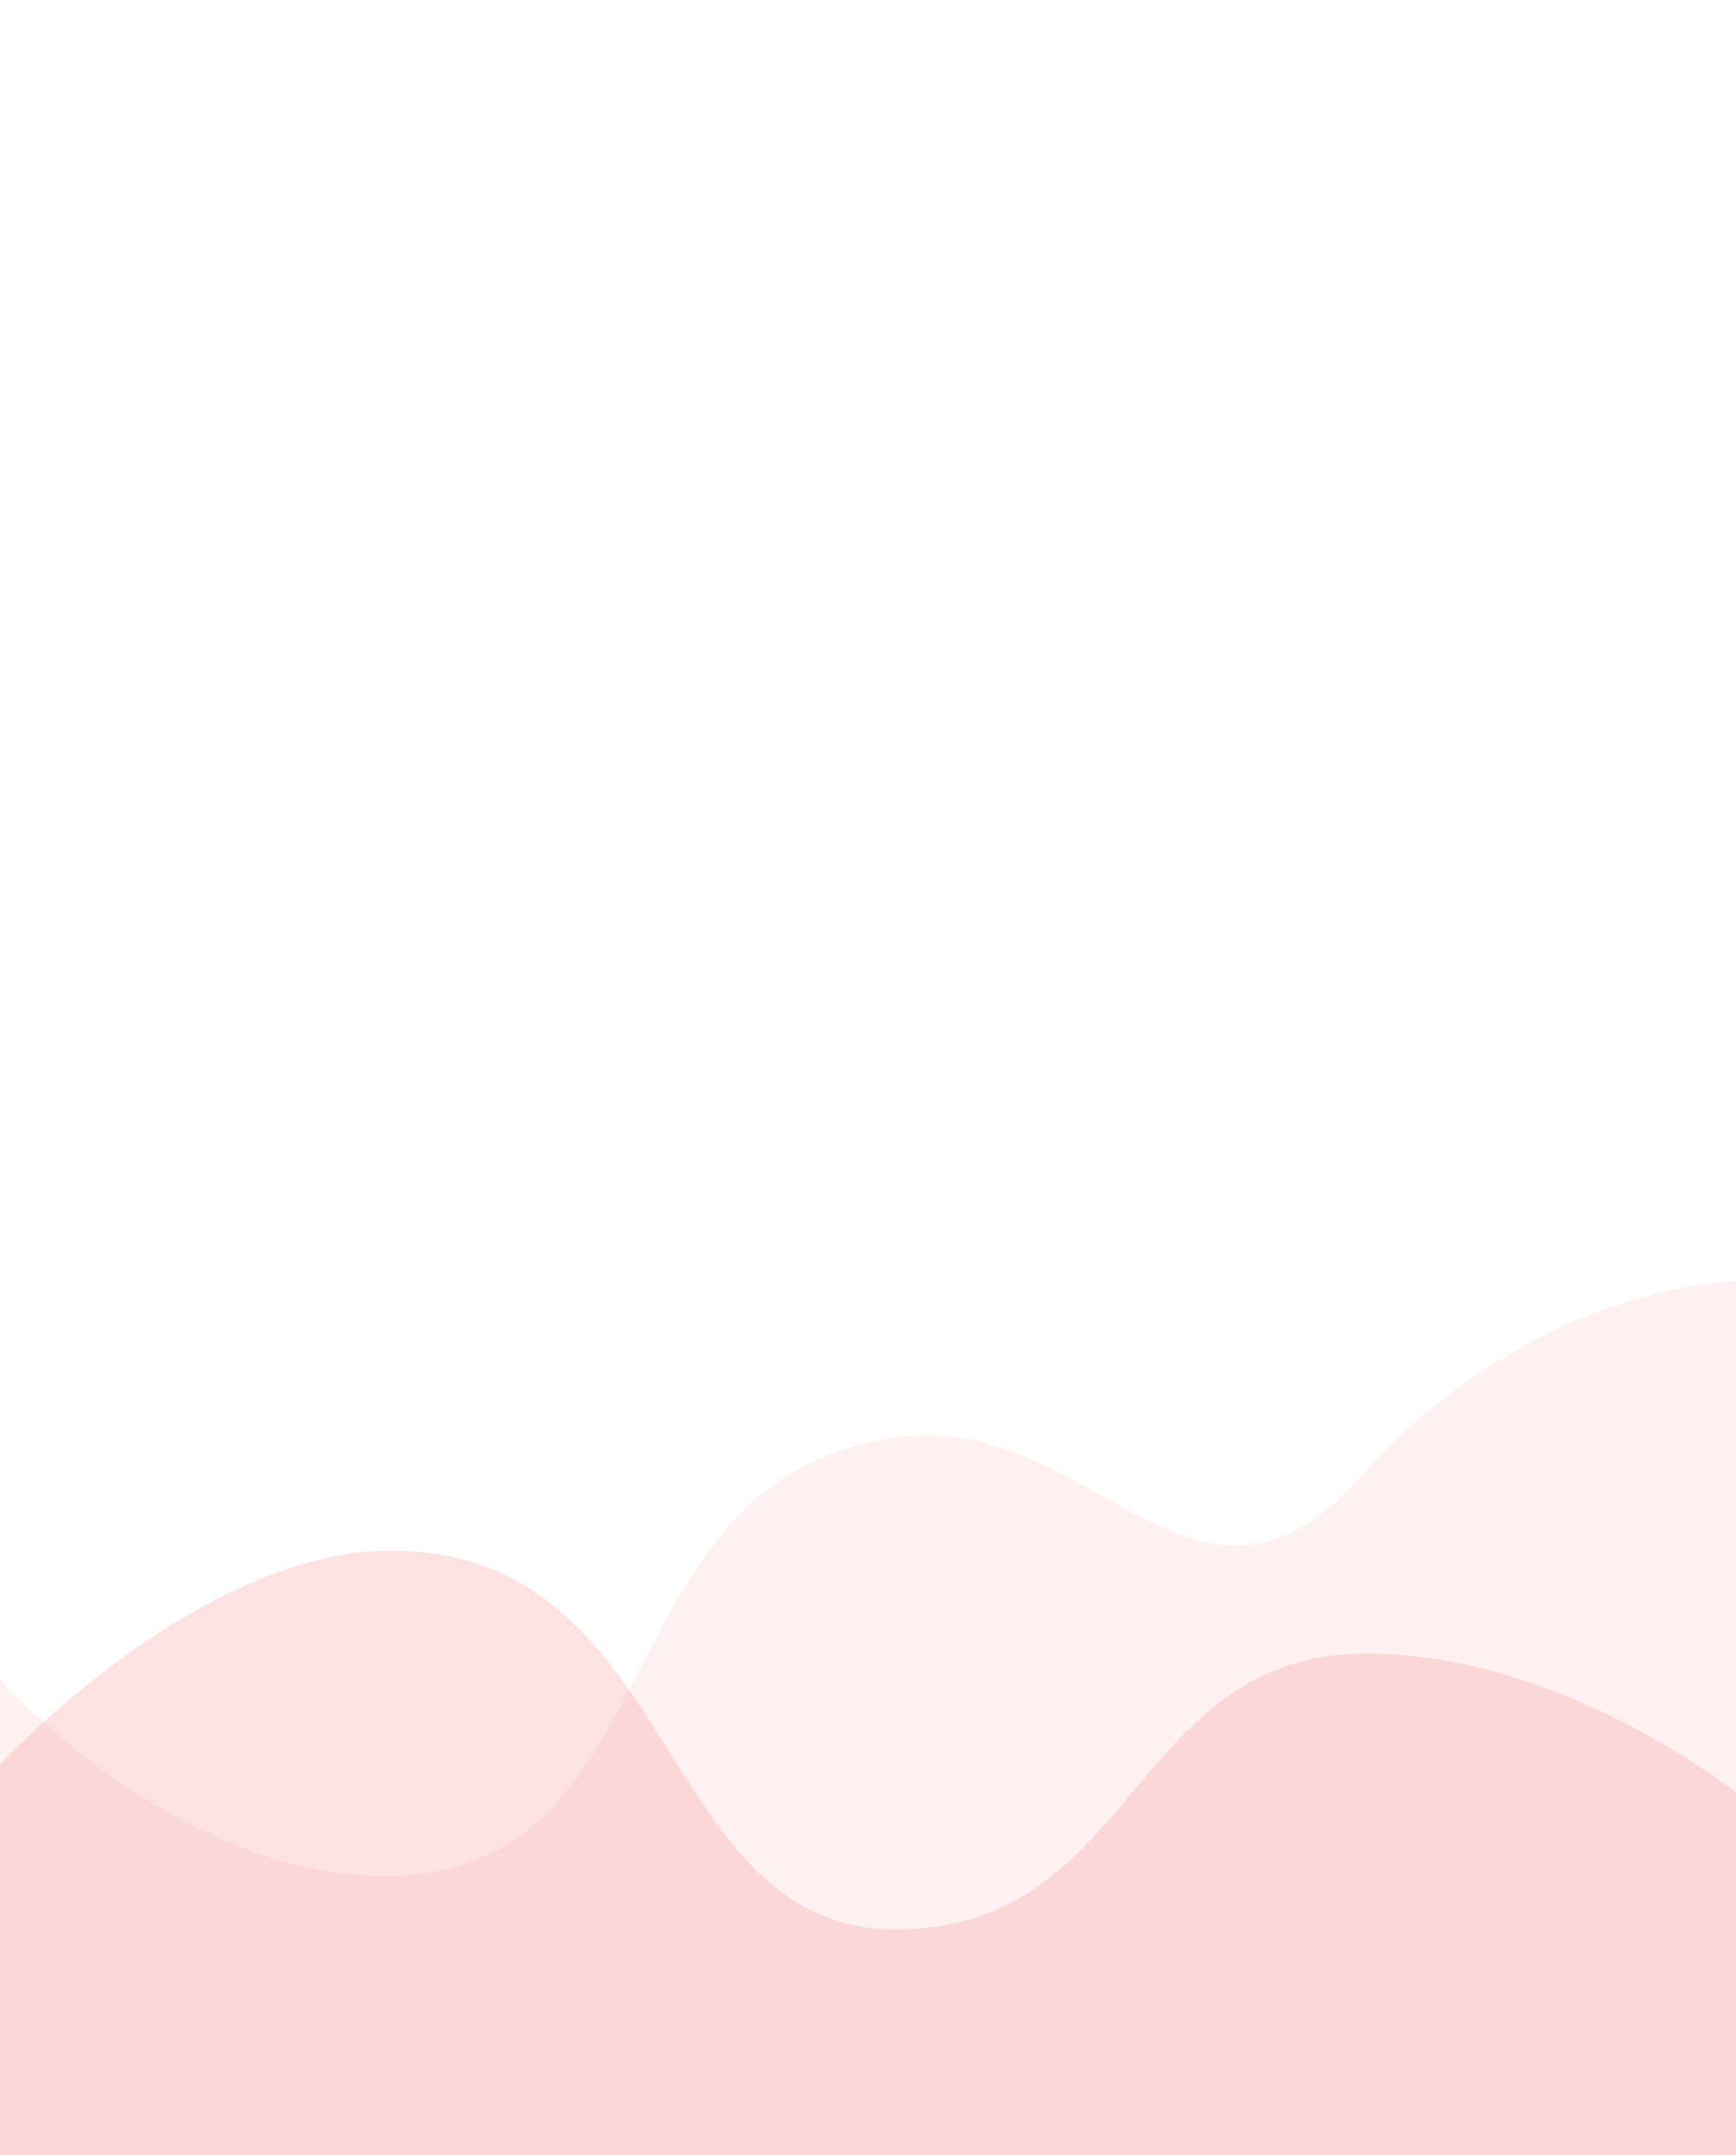 <?xml version="1.0" encoding="UTF-8" standalone="no"?>
<svg width="290px" height="360px" viewBox="0 0 290 360" version="1.1" xmlns="http://www.w3.org/2000/svg" xmlns:xlink="http://www.w3.org/1999/xlink">
    <!-- Generator: Sketch 48.1 (47250) - http://www.bohemiancoding.com/sketch -->
    <title>1</title>
    <desc>Created with Sketch.</desc>
    <defs></defs>
    <g id="Page-1" stroke="none" stroke-width="1" fill="none" fill-rule="evenodd">
        <g id="1">
            <rect id="Rectangle-7-Copy-17" fill="#FFFFFF" x="0" y="0" width="290" height="360"></rect>
            <g id="Group-8-Copy-6" transform="translate(0, 214)" fill="#F3736F">
                <path d="M1.63727234e-14,66.603 C1.63727234e-14,66.603 29.108,99.354 64.452,99.354 C112.973,99.354 99.835,33.8 148.941,26.183 C182.646,20.955 199.287,64.182 227.67,32.307 C256.053,0.432 290,0 290,0 L290,146 L0,146 L1.63727234e-14,66.603 Z" id="Chart-#2" opacity="0.1"></path>
                <path d="M-1.08914853e-14,146 L-1.08914853e-14,80.681 C-1.08914853e-14,80.681 33.031,45 65.34,45 C113.756,45 109.409,108.269 149.646,108.269 C189.883,108.269 188.919,62.187 228.204,62.187 C261.042,62.187 290,85.4 290,85.4 L290,146 L-1.08914853e-14,146 Z" id="Chart-#1" opacity="0.2"></path>
            </g>
        </g>
    </g>
</svg>